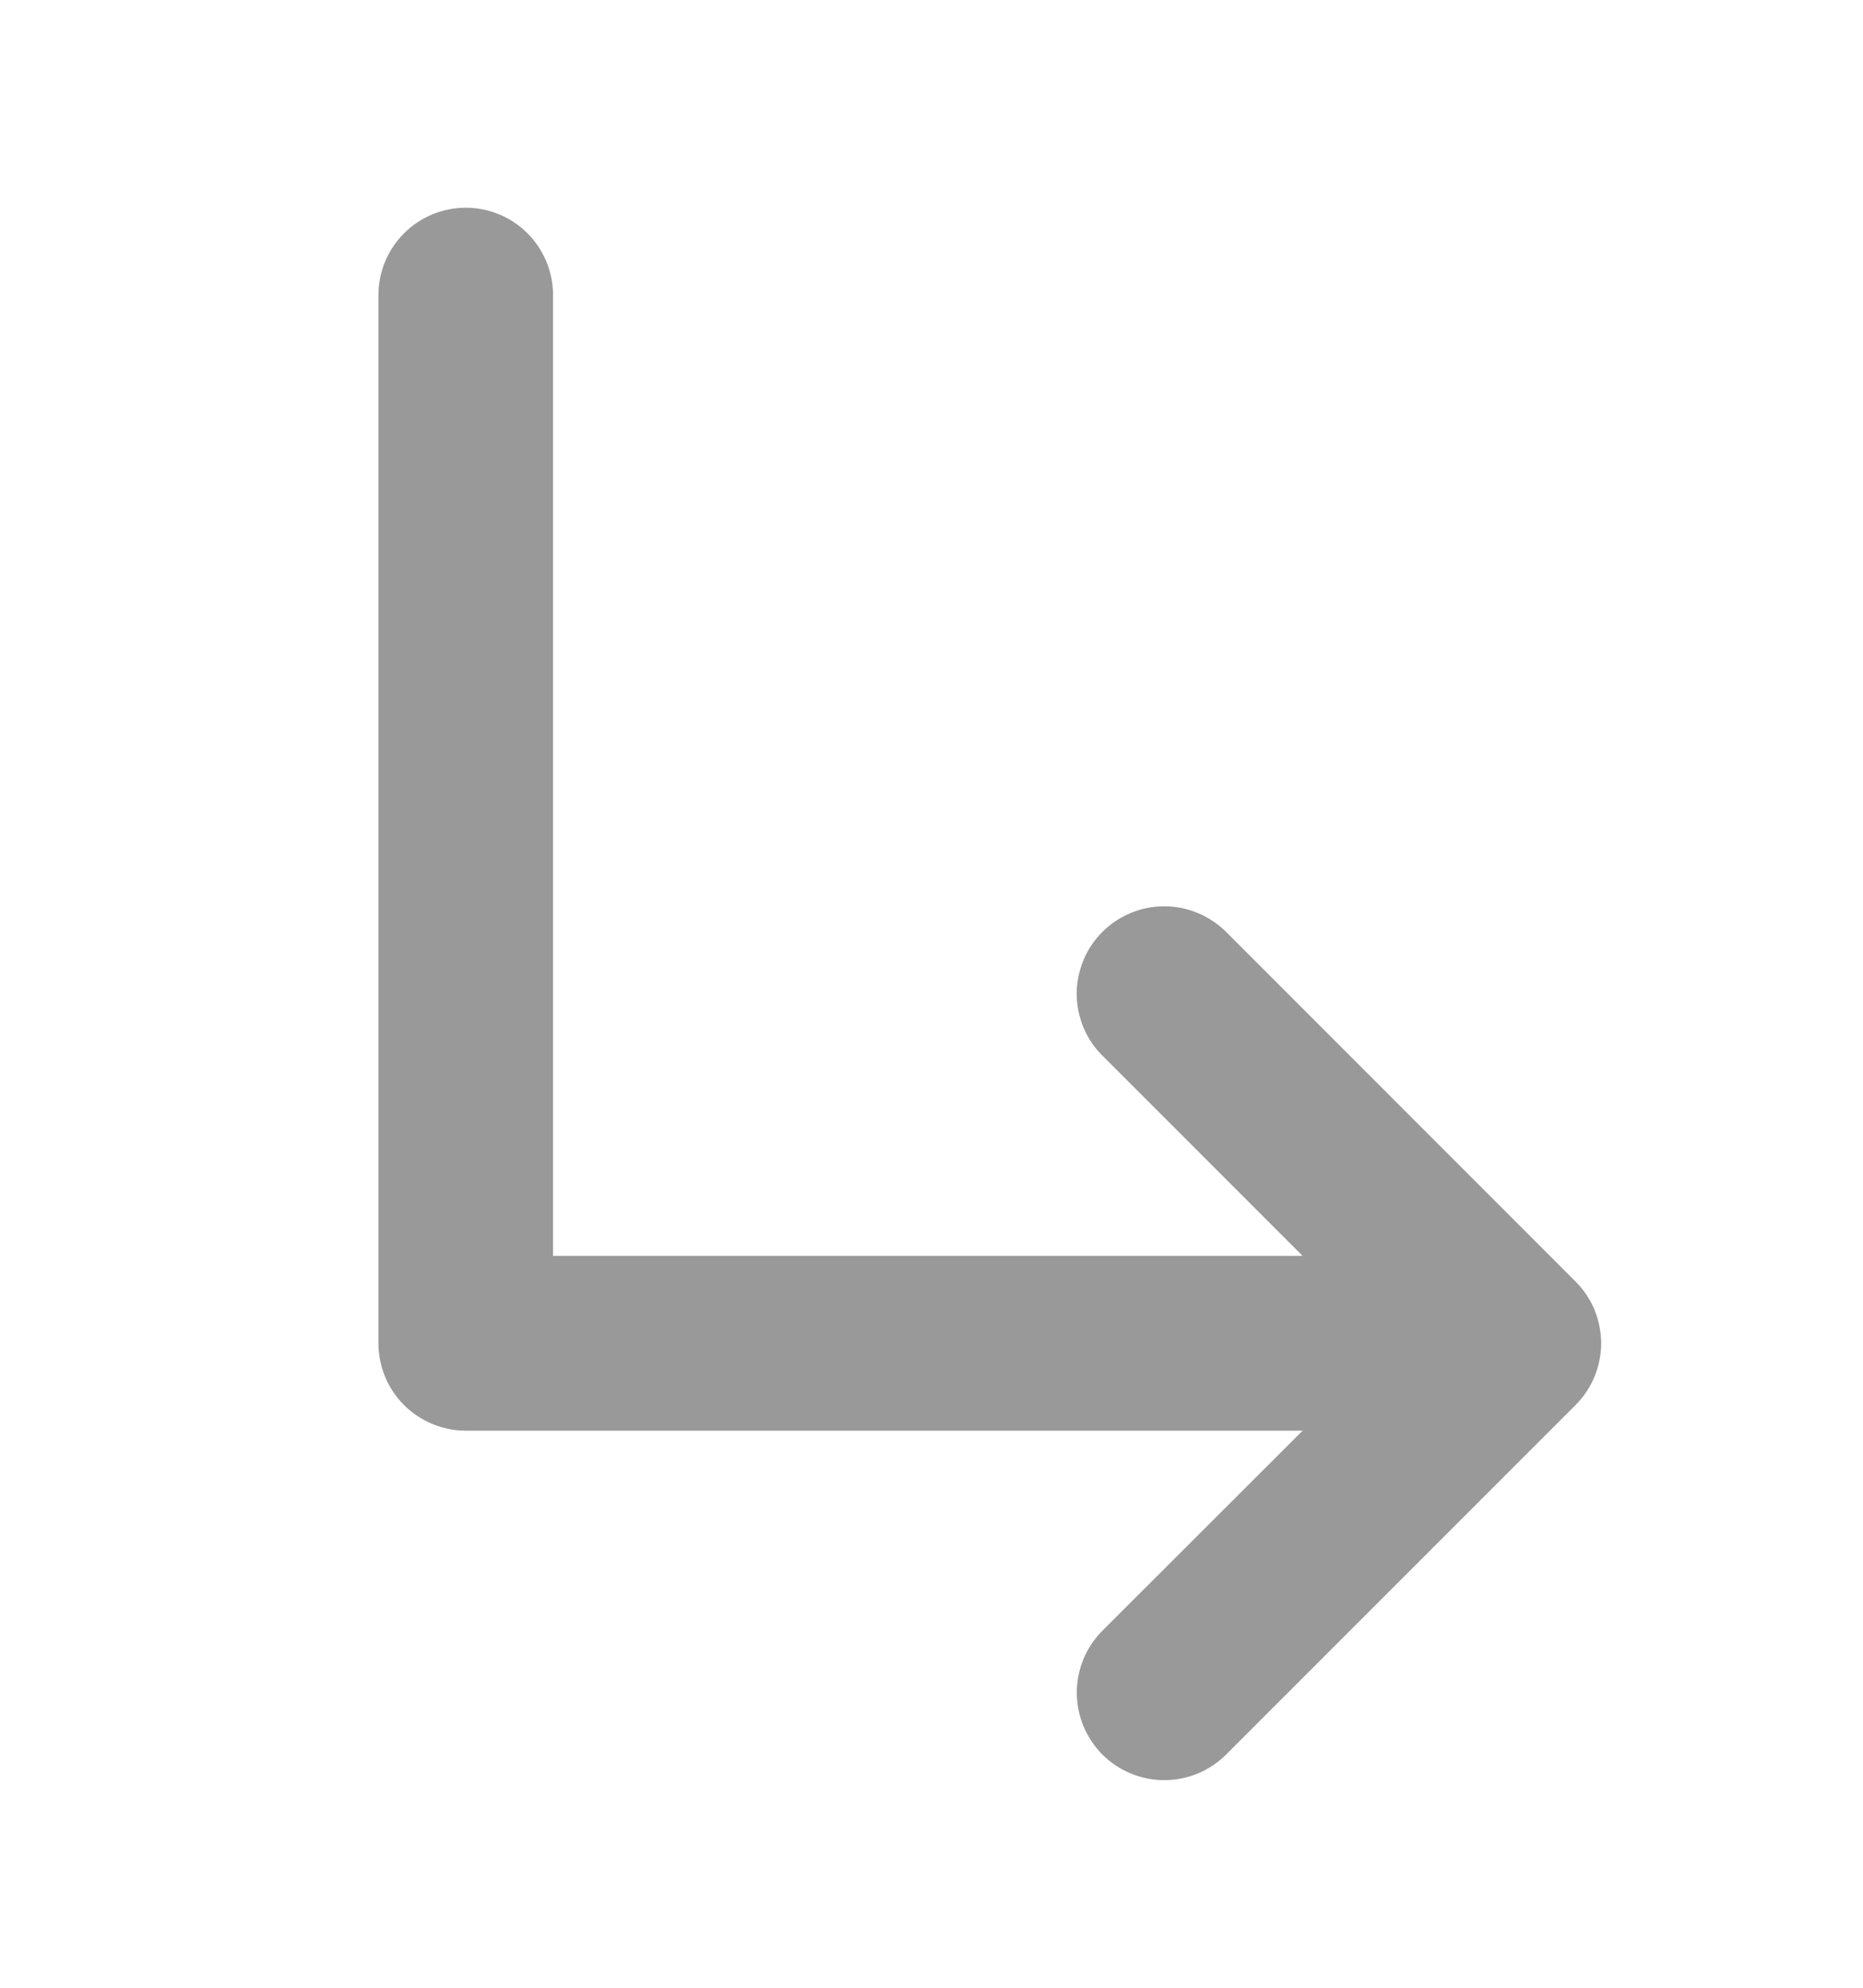 <svg width="15" height="16" viewBox="0 0 15 16" fill="none" xmlns="http://www.w3.org/2000/svg">
              <path
                d="M12.685 11.31L9.872 14.123C9.74 14.255 9.561 14.329 9.374 14.329C9.188 14.329 9.008 14.255 8.876 14.123C8.744 13.99 8.67 13.811 8.67 13.624C8.67 13.438 8.744 13.258 8.876 13.126L10.488 11.516H3.75C3.564 11.516 3.385 11.441 3.253 11.31C3.121 11.178 3.047 10.999 3.047 10.812V2.375C3.047 2.189 3.121 2.01 3.253 1.878C3.385 1.746 3.564 1.672 3.75 1.672C3.936 1.672 4.115 1.746 4.247 1.878C4.379 2.01 4.453 2.189 4.453 2.375V10.109H10.488L8.876 8.497C8.81 8.432 8.758 8.354 8.723 8.269C8.688 8.184 8.669 8.092 8.669 7.999C8.669 7.907 8.688 7.815 8.723 7.73C8.758 7.644 8.81 7.567 8.876 7.501C8.941 7.436 9.019 7.384 9.104 7.349C9.19 7.313 9.281 7.295 9.374 7.295C9.466 7.295 9.558 7.313 9.643 7.349C9.729 7.384 9.806 7.436 9.872 7.501L12.684 10.314C12.75 10.379 12.802 10.457 12.838 10.542C12.873 10.628 12.891 10.719 12.892 10.812C12.892 10.904 12.873 10.996 12.838 11.082C12.802 11.167 12.751 11.245 12.685 11.31Z"
                fill="#999999" />
            </svg>
